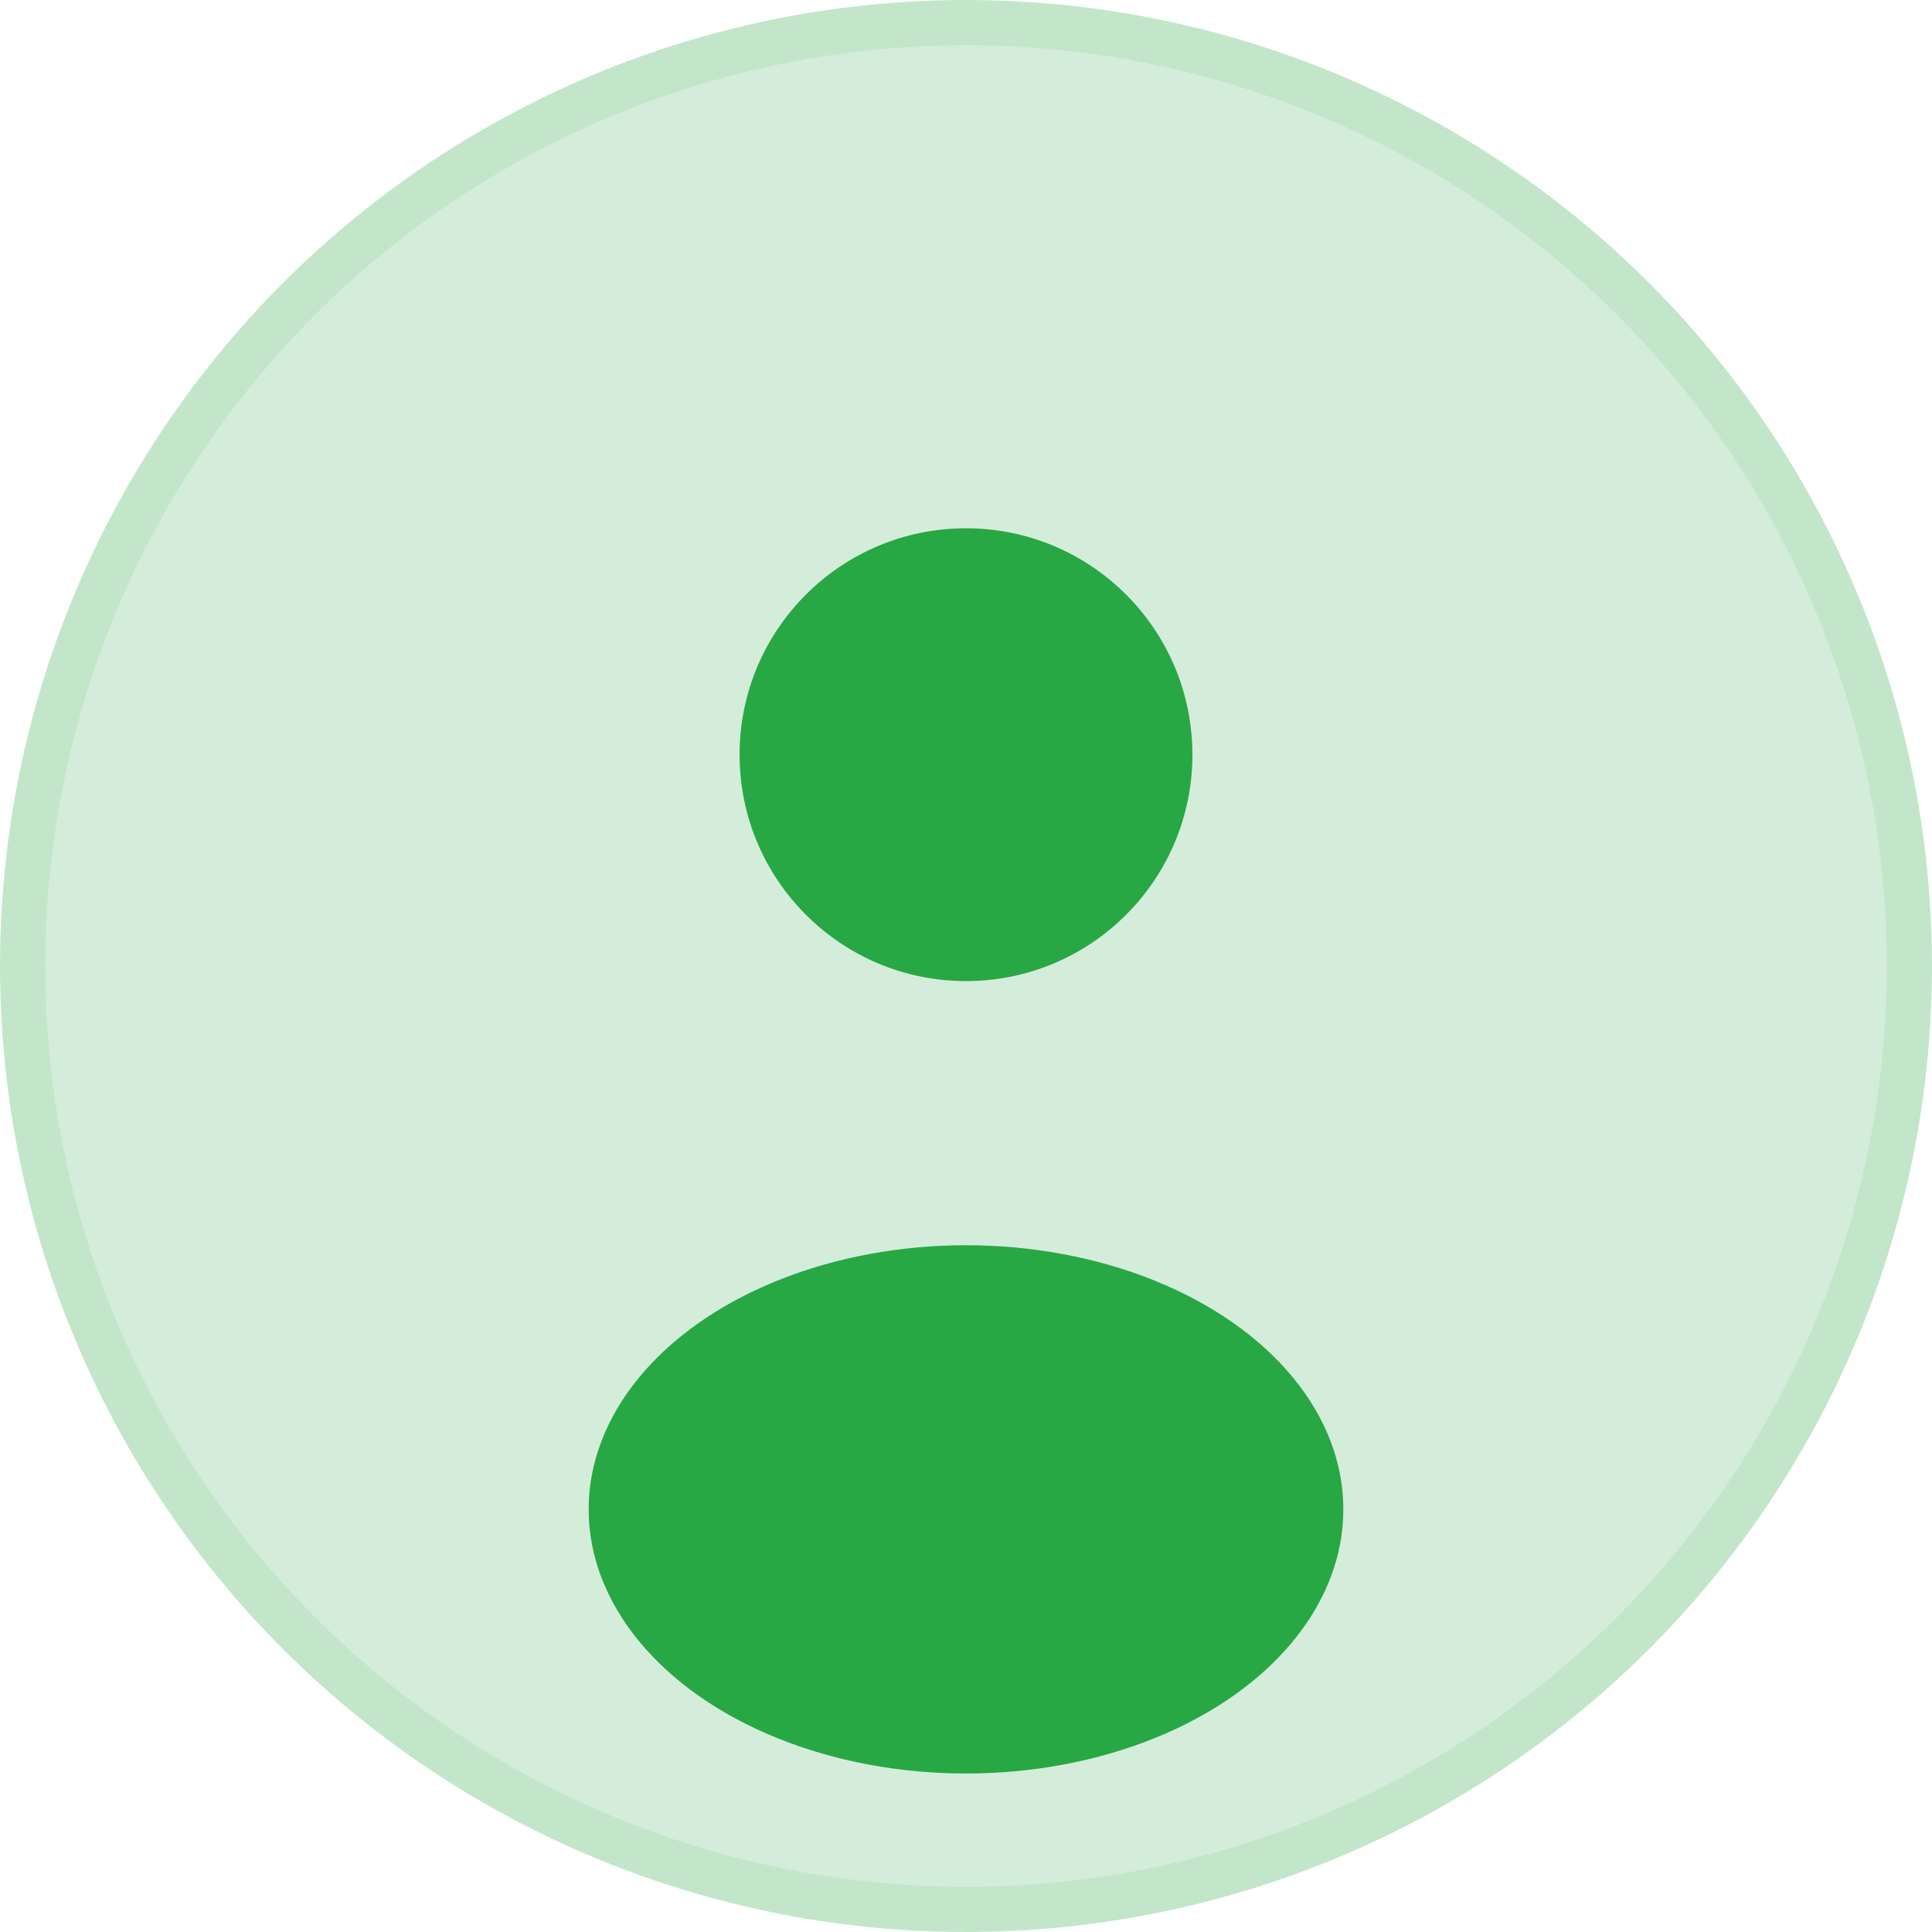 <svg width="256" height="256" xmlns="http://www.w3.org/2000/svg">
  <!-- Background circle -->
  <circle cx="128" cy="128" r="125" fill="#d4edda" stroke="#c3e6cb" stroke-width="6"/>
  
  <!-- Person head -->
  <circle cx="128" cy="100" r="30" fill="#28a745"/>
  
  <!-- Person body -->
  <ellipse cx="128" cy="200" rx="50" ry="35" fill="#28a745"/>
</svg>